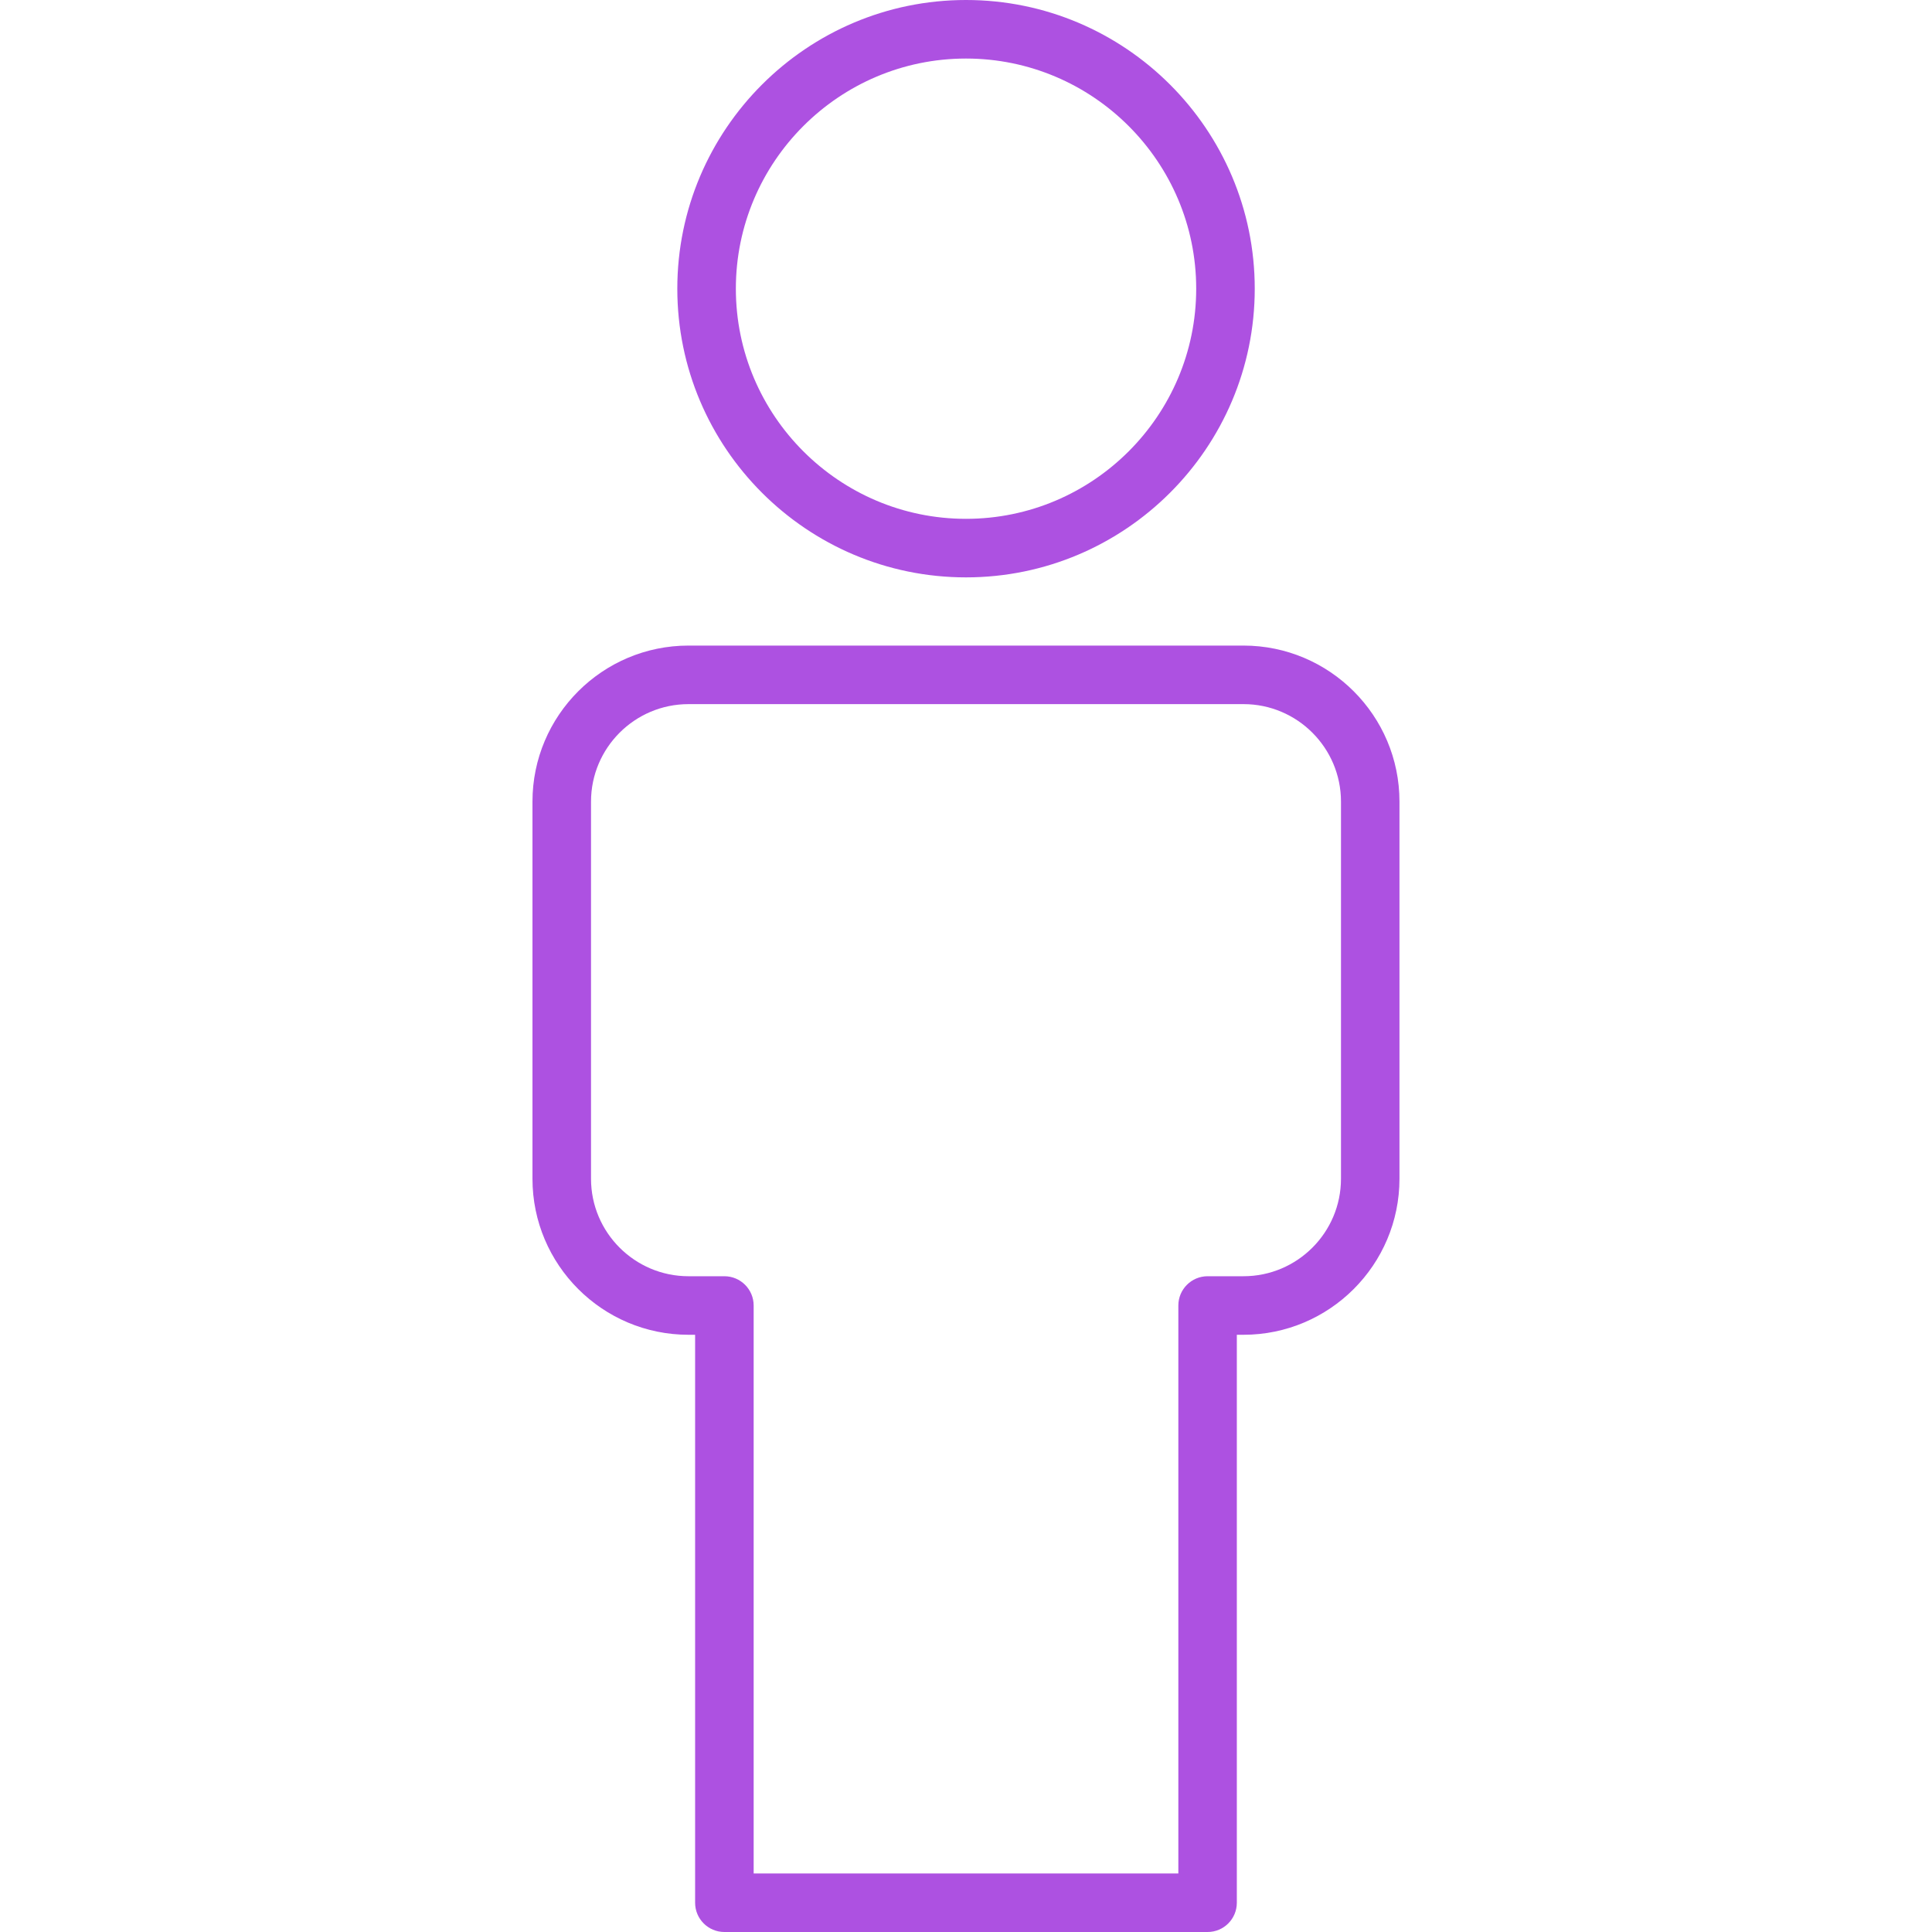 <?xml version="1.0" encoding="iso-8859-1"?>
<!-- Generator: Adobe Illustrator 19.0.0, SVG Export Plug-In . SVG Version: 6.00 Build 0)  -->
<svg xmlns="http://www.w3.org/2000/svg" xmlns:xlink="http://www.w3.org/1999/xlink" version="1.1" id="Capa_1" x="0px" y="0px" viewBox="0 0 33 33" style="enable-background:new 0 0 33 33;" xml:space="preserve" width="512px" height="512px">
<g>
	<path d="M20.626,33h-8.253c-0.276,0-0.5-0.224-0.5-0.5v-9.701H11.76c-1.47,0-2.665-1.195-2.665-2.665v-6.442   c0-1.47,1.195-2.665,2.665-2.665h9.479c1.47,0,2.665,1.195,2.665,2.665v6.442c0,1.469-1.195,2.665-2.665,2.665h-0.113V32.5   C21.126,32.776,20.903,33,20.626,33z M12.874,32h7.253v-9.701c0-0.276,0.224-0.5,0.5-0.5h0.613c0.918,0,1.665-0.747,1.665-1.665   v-6.442c0-0.918-0.747-1.665-1.665-1.665H11.76c-0.918,0-1.665,0.747-1.665,1.665v6.442c0,0.918,0.747,1.665,1.665,1.665h0.613   c0.276,0,0.5,0.224,0.5,0.5V32z" fill="#AD51E1"/>
	<path d="M16.5,9.862c-2.719,0-4.931-2.212-4.931-4.931S13.781,0,16.5,0c2.72,0,4.932,2.212,4.932,4.931S19.219,9.862,16.5,9.862z    M16.5,1c-2.167,0-3.931,1.764-3.931,3.931s1.764,3.931,3.931,3.931c2.168,0,3.932-1.764,3.932-3.931S18.667,1,16.5,1z" fill="#AD51E1"/>
</g>
<g>
</g>
<g>
</g>
<g>
</g>
<g>
</g>
<g>
</g>
<g>
</g>
<g>
</g>
<g>
</g>
<g>
</g>
<g>
</g>
<g>
</g>
<g>
</g>
<g>
</g>
<g>
</g>
<g>
</g>
</svg>
